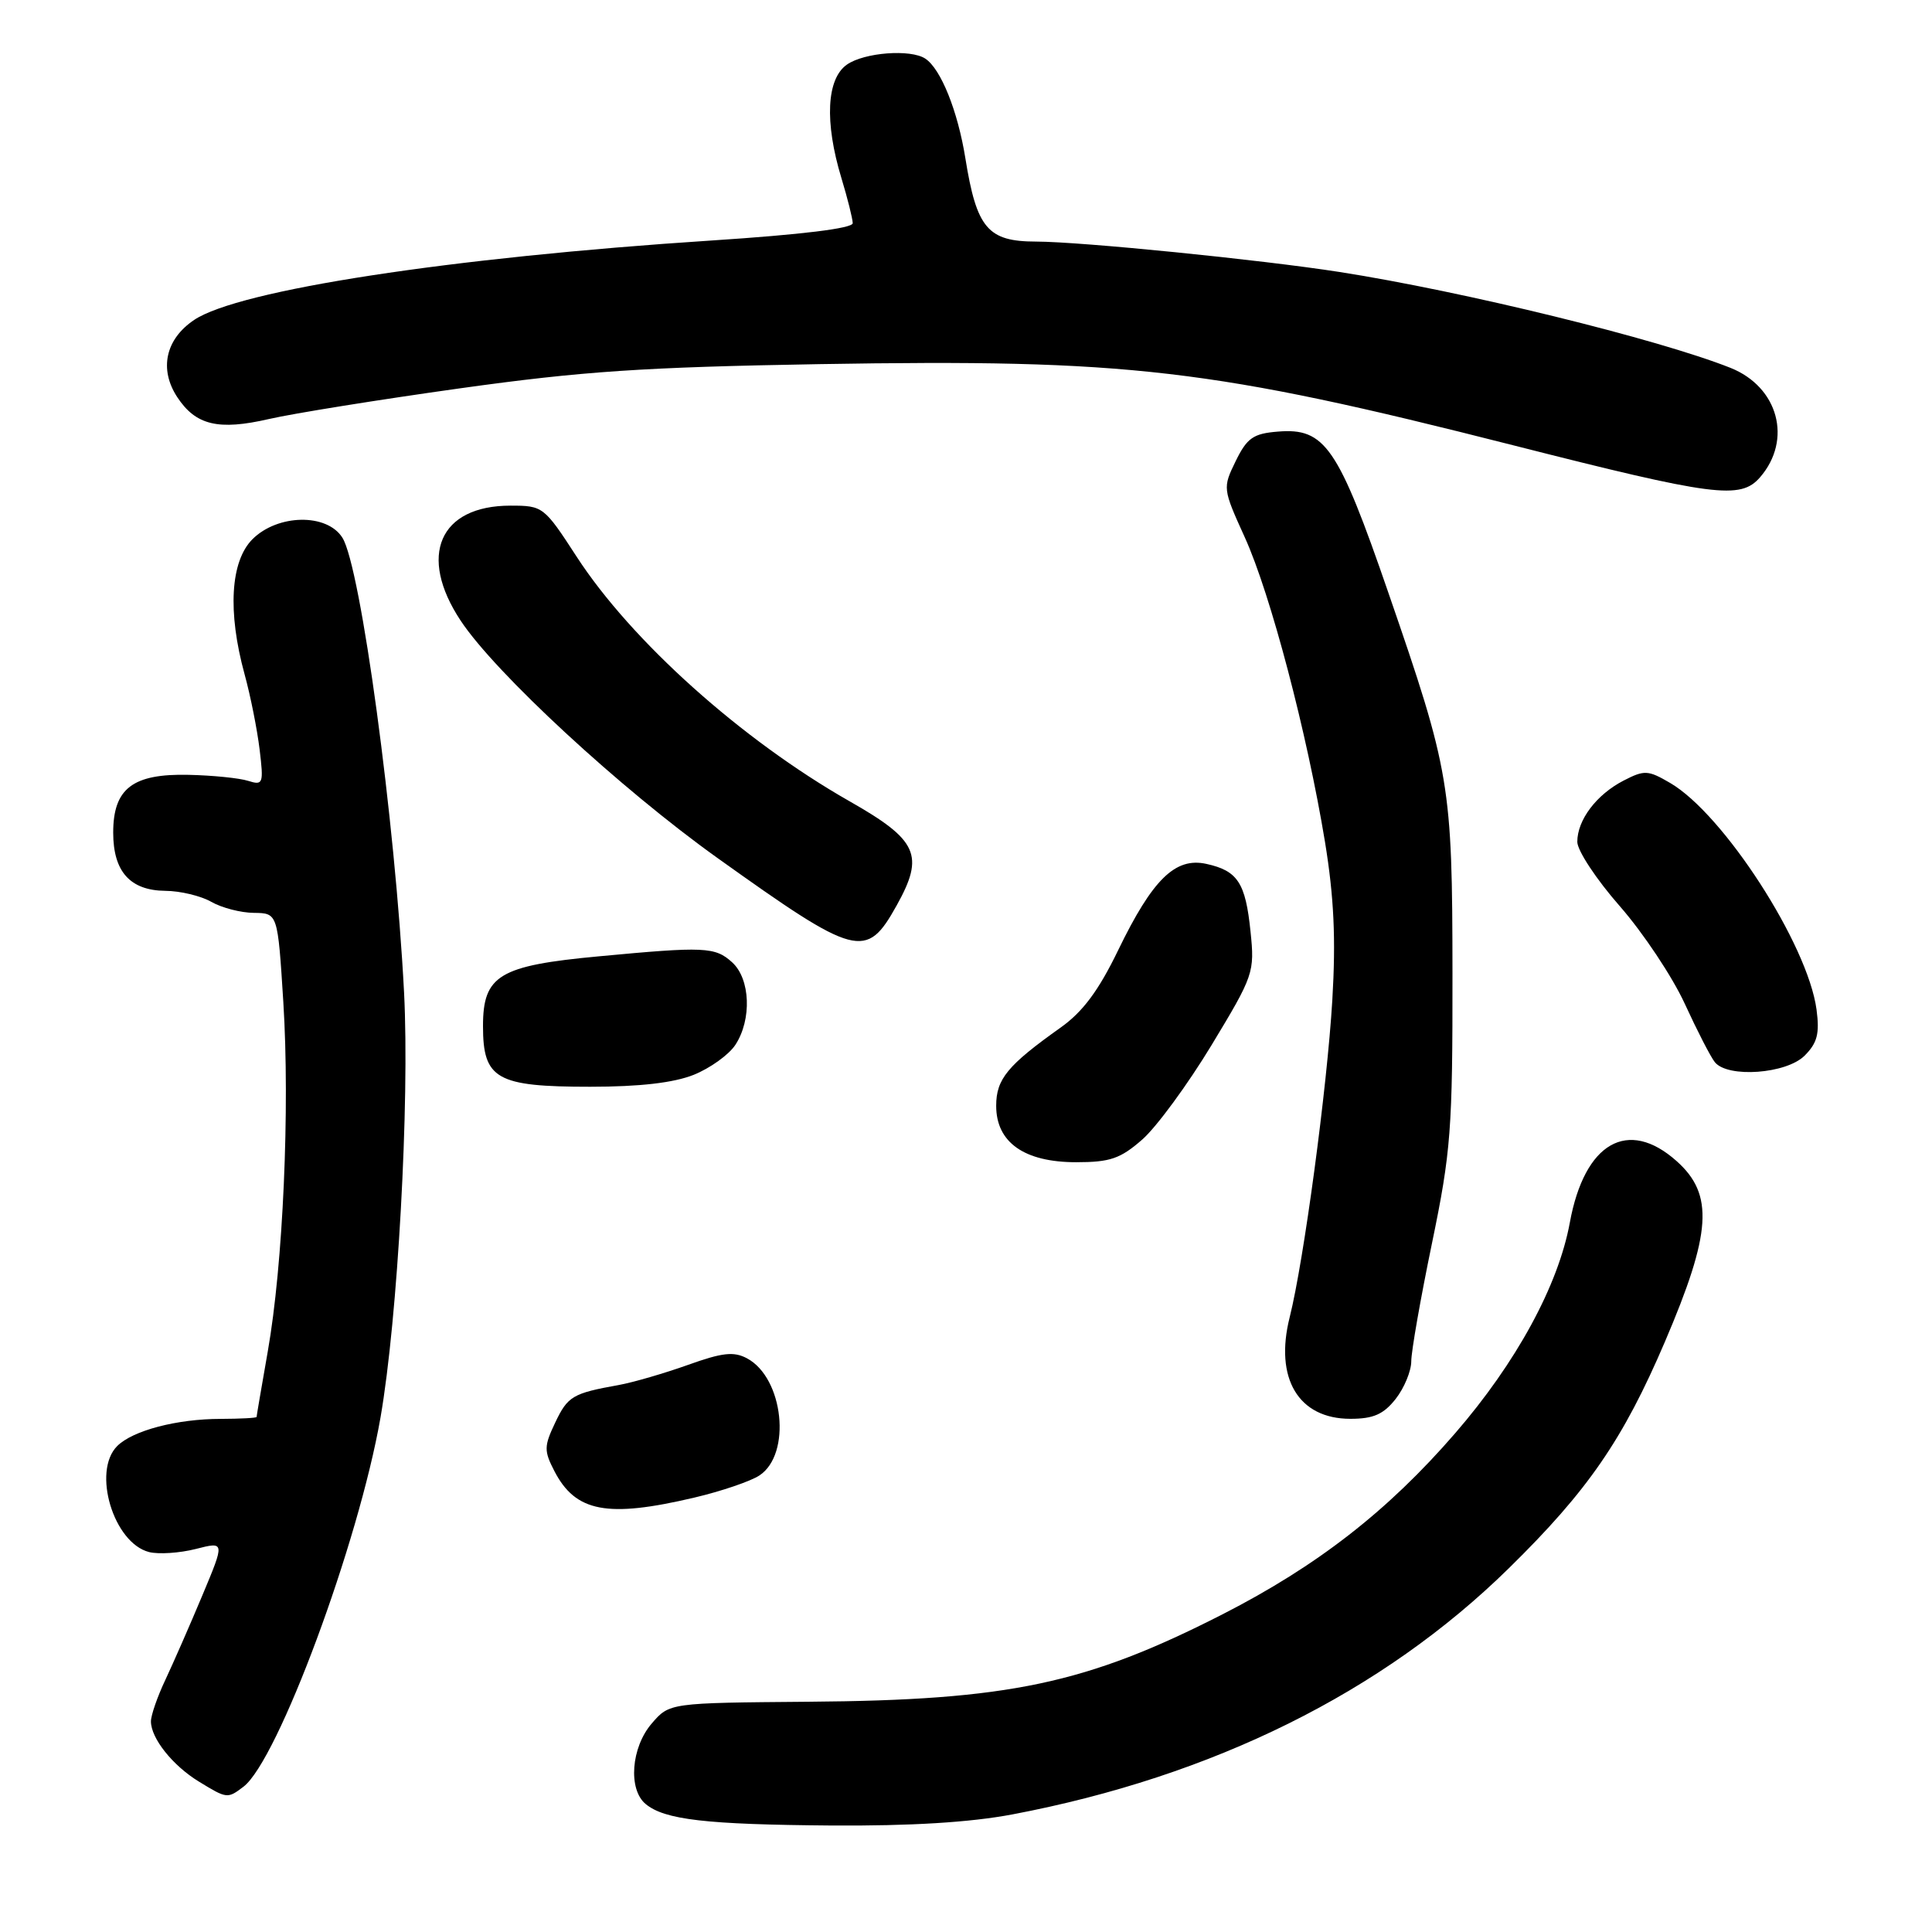 <?xml version="1.0" encoding="UTF-8" standalone="no"?>
<!DOCTYPE svg PUBLIC "-//W3C//DTD SVG 1.1//EN" "http://www.w3.org/Graphics/SVG/1.1/DTD/svg11.dtd" >
<svg xmlns="http://www.w3.org/2000/svg" xmlns:xlink="http://www.w3.org/1999/xlink" version="1.1" viewBox="0 0 256 256">
 <g >
 <path fill="currentColor"
d=" M 134.14 240.42 C 160.72 235.38 183.19 224.24 199.93 207.80 C 210.41 197.52 215.06 190.76 220.61 177.79 C 226.79 163.33 227.12 158.28 222.17 153.86 C 215.71 148.09 209.95 151.40 208.01 162.00 C 206.48 170.34 200.91 180.57 192.80 189.93 C 183.89 200.22 174.54 207.49 162.00 213.90 C 143.91 223.13 133.68 225.29 107.11 225.49 C 88.71 225.64 88.71 225.64 86.36 228.37 C 83.62 231.55 83.21 237.10 85.55 239.04 C 88.07 241.13 93.55 241.76 110.14 241.89 C 120.68 241.96 128.51 241.48 134.14 240.42 Z  M 32.26 236.75 C 36.82 233.28 47.52 204.45 50.42 187.82 C 52.70 174.72 54.29 146.03 53.54 131.50 C 52.36 108.73 47.80 75.11 45.37 71.25 C 43.32 67.99 36.80 68.11 33.45 71.45 C 30.53 74.38 30.14 81.06 32.41 89.35 C 33.19 92.18 34.08 96.67 34.40 99.31 C 34.95 103.85 34.86 104.09 32.89 103.47 C 31.74 103.10 28.19 102.74 24.99 102.67 C 17.58 102.50 15.00 104.48 15.00 110.33 C 15.00 115.49 17.24 117.99 21.90 118.04 C 23.88 118.05 26.62 118.71 28.00 119.50 C 29.38 120.29 31.92 120.95 33.65 120.96 C 36.80 121.00 36.80 121.00 37.54 132.75 C 38.43 146.91 37.51 167.57 35.48 179.08 C 34.67 183.71 34.00 187.61 34.00 187.75 C 34.00 187.89 31.86 188.00 29.25 188.01 C 23.45 188.01 17.59 189.55 15.53 191.61 C 12.18 194.96 15.04 204.47 19.77 205.66 C 21.02 205.97 23.80 205.79 25.93 205.25 C 29.80 204.26 29.80 204.26 26.82 211.38 C 25.18 215.30 22.97 220.33 21.92 222.57 C 20.86 224.80 20.00 227.29 20.00 228.09 C 20.00 230.34 22.89 233.96 26.37 236.08 C 30.08 238.35 30.15 238.35 32.26 236.75 Z  M 92.00 198.44 C 95.57 197.60 99.45 196.28 100.62 195.51 C 104.91 192.70 103.84 182.59 98.99 179.99 C 97.23 179.05 95.72 179.22 91.15 180.86 C 88.04 181.97 83.92 183.17 82.00 183.52 C 75.87 184.62 75.23 185.00 73.56 188.52 C 72.08 191.63 72.07 192.24 73.46 194.93 C 76.27 200.36 80.47 201.16 92.00 198.44 Z  M 184.93 185.37 C 186.07 183.92 187.00 181.67 187.00 180.37 C 187.00 179.07 188.23 172.05 189.74 164.76 C 192.26 152.57 192.48 149.68 192.46 129.00 C 192.44 103.94 192.16 102.28 183.97 78.55 C 177.30 59.19 175.57 56.67 169.32 57.19 C 166.06 57.45 165.24 58.03 163.74 61.09 C 162.00 64.66 162.01 64.74 164.95 71.22 C 168.36 78.74 173.20 97.16 175.57 111.57 C 176.76 118.87 177.02 124.41 176.54 132.50 C 175.85 144.12 172.76 167.11 170.89 174.54 C 168.85 182.64 172.05 188.00 178.93 188.00 C 181.98 188.00 183.32 187.41 184.93 185.37 Z  M 151.36 150.99 C 153.25 149.33 157.38 143.70 160.54 138.48 C 166.12 129.25 166.26 128.84 165.70 123.43 C 165.04 116.97 164.00 115.38 159.85 114.47 C 155.73 113.56 152.72 116.51 148.17 125.89 C 145.58 131.25 143.48 134.07 140.55 136.15 C 133.50 141.16 132.00 142.98 132.00 146.53 C 132.00 151.38 135.73 154.00 142.60 154.00 C 147.10 154.00 148.46 153.53 151.36 150.99 Z  M 91.92 142.42 C 94.10 141.54 96.58 139.76 97.44 138.45 C 99.64 135.09 99.43 129.70 97.01 127.51 C 94.75 125.46 93.37 125.40 79.33 126.72 C 66.13 127.95 64.00 129.24 64.00 135.97 C 64.00 142.99 65.79 144.00 78.20 144.00 C 84.77 144.00 89.25 143.48 91.92 142.42 Z  M 239.12 139.88 C 240.81 138.19 241.12 136.96 240.70 133.77 C 239.54 125.14 228.39 107.88 221.31 103.75 C 218.37 102.03 217.89 102.01 215.12 103.44 C 211.54 105.29 209.00 108.65 209.00 111.55 C 209.00 112.70 211.53 116.54 214.63 120.07 C 217.73 123.61 221.60 129.43 223.24 133.00 C 224.88 136.57 226.67 140.06 227.23 140.75 C 228.95 142.86 236.70 142.30 239.12 139.88 Z  M 118.81 119.98 C 122.53 113.31 121.63 111.32 112.55 106.16 C 98.27 98.03 83.67 84.95 76.40 73.75 C 72.09 67.11 71.94 67.00 67.64 67.00 C 58.22 67.00 55.34 73.64 61.04 82.24 C 65.63 89.18 82.22 104.51 95.07 113.69 C 113.53 126.88 114.78 127.21 118.81 119.98 Z  M 233.21 63.25 C 237.53 58.27 235.64 51.27 229.29 48.74 C 219.68 44.92 193.89 38.60 177.50 36.04 C 167.04 34.41 143.23 32.02 137.27 32.01 C 130.89 32.00 129.41 30.26 127.92 20.99 C 126.91 14.70 124.67 9.13 122.61 7.77 C 120.66 6.48 114.52 6.95 112.22 8.56 C 109.52 10.45 109.24 16.17 111.49 23.59 C 112.31 26.29 112.98 28.98 112.99 29.57 C 113.00 30.26 106.20 31.09 94.25 31.87 C 59.62 34.13 31.64 38.43 25.73 42.39 C 21.93 44.94 21.06 48.91 23.48 52.61 C 25.93 56.35 28.93 57.07 35.65 55.52 C 38.87 54.78 50.27 52.95 61.00 51.45 C 77.18 49.19 85.27 48.65 108.52 48.25 C 149.57 47.56 160.52 48.84 200.50 59.00 C 227.17 65.78 230.62 66.23 233.21 63.25 Z "/>
</g>
</svg>